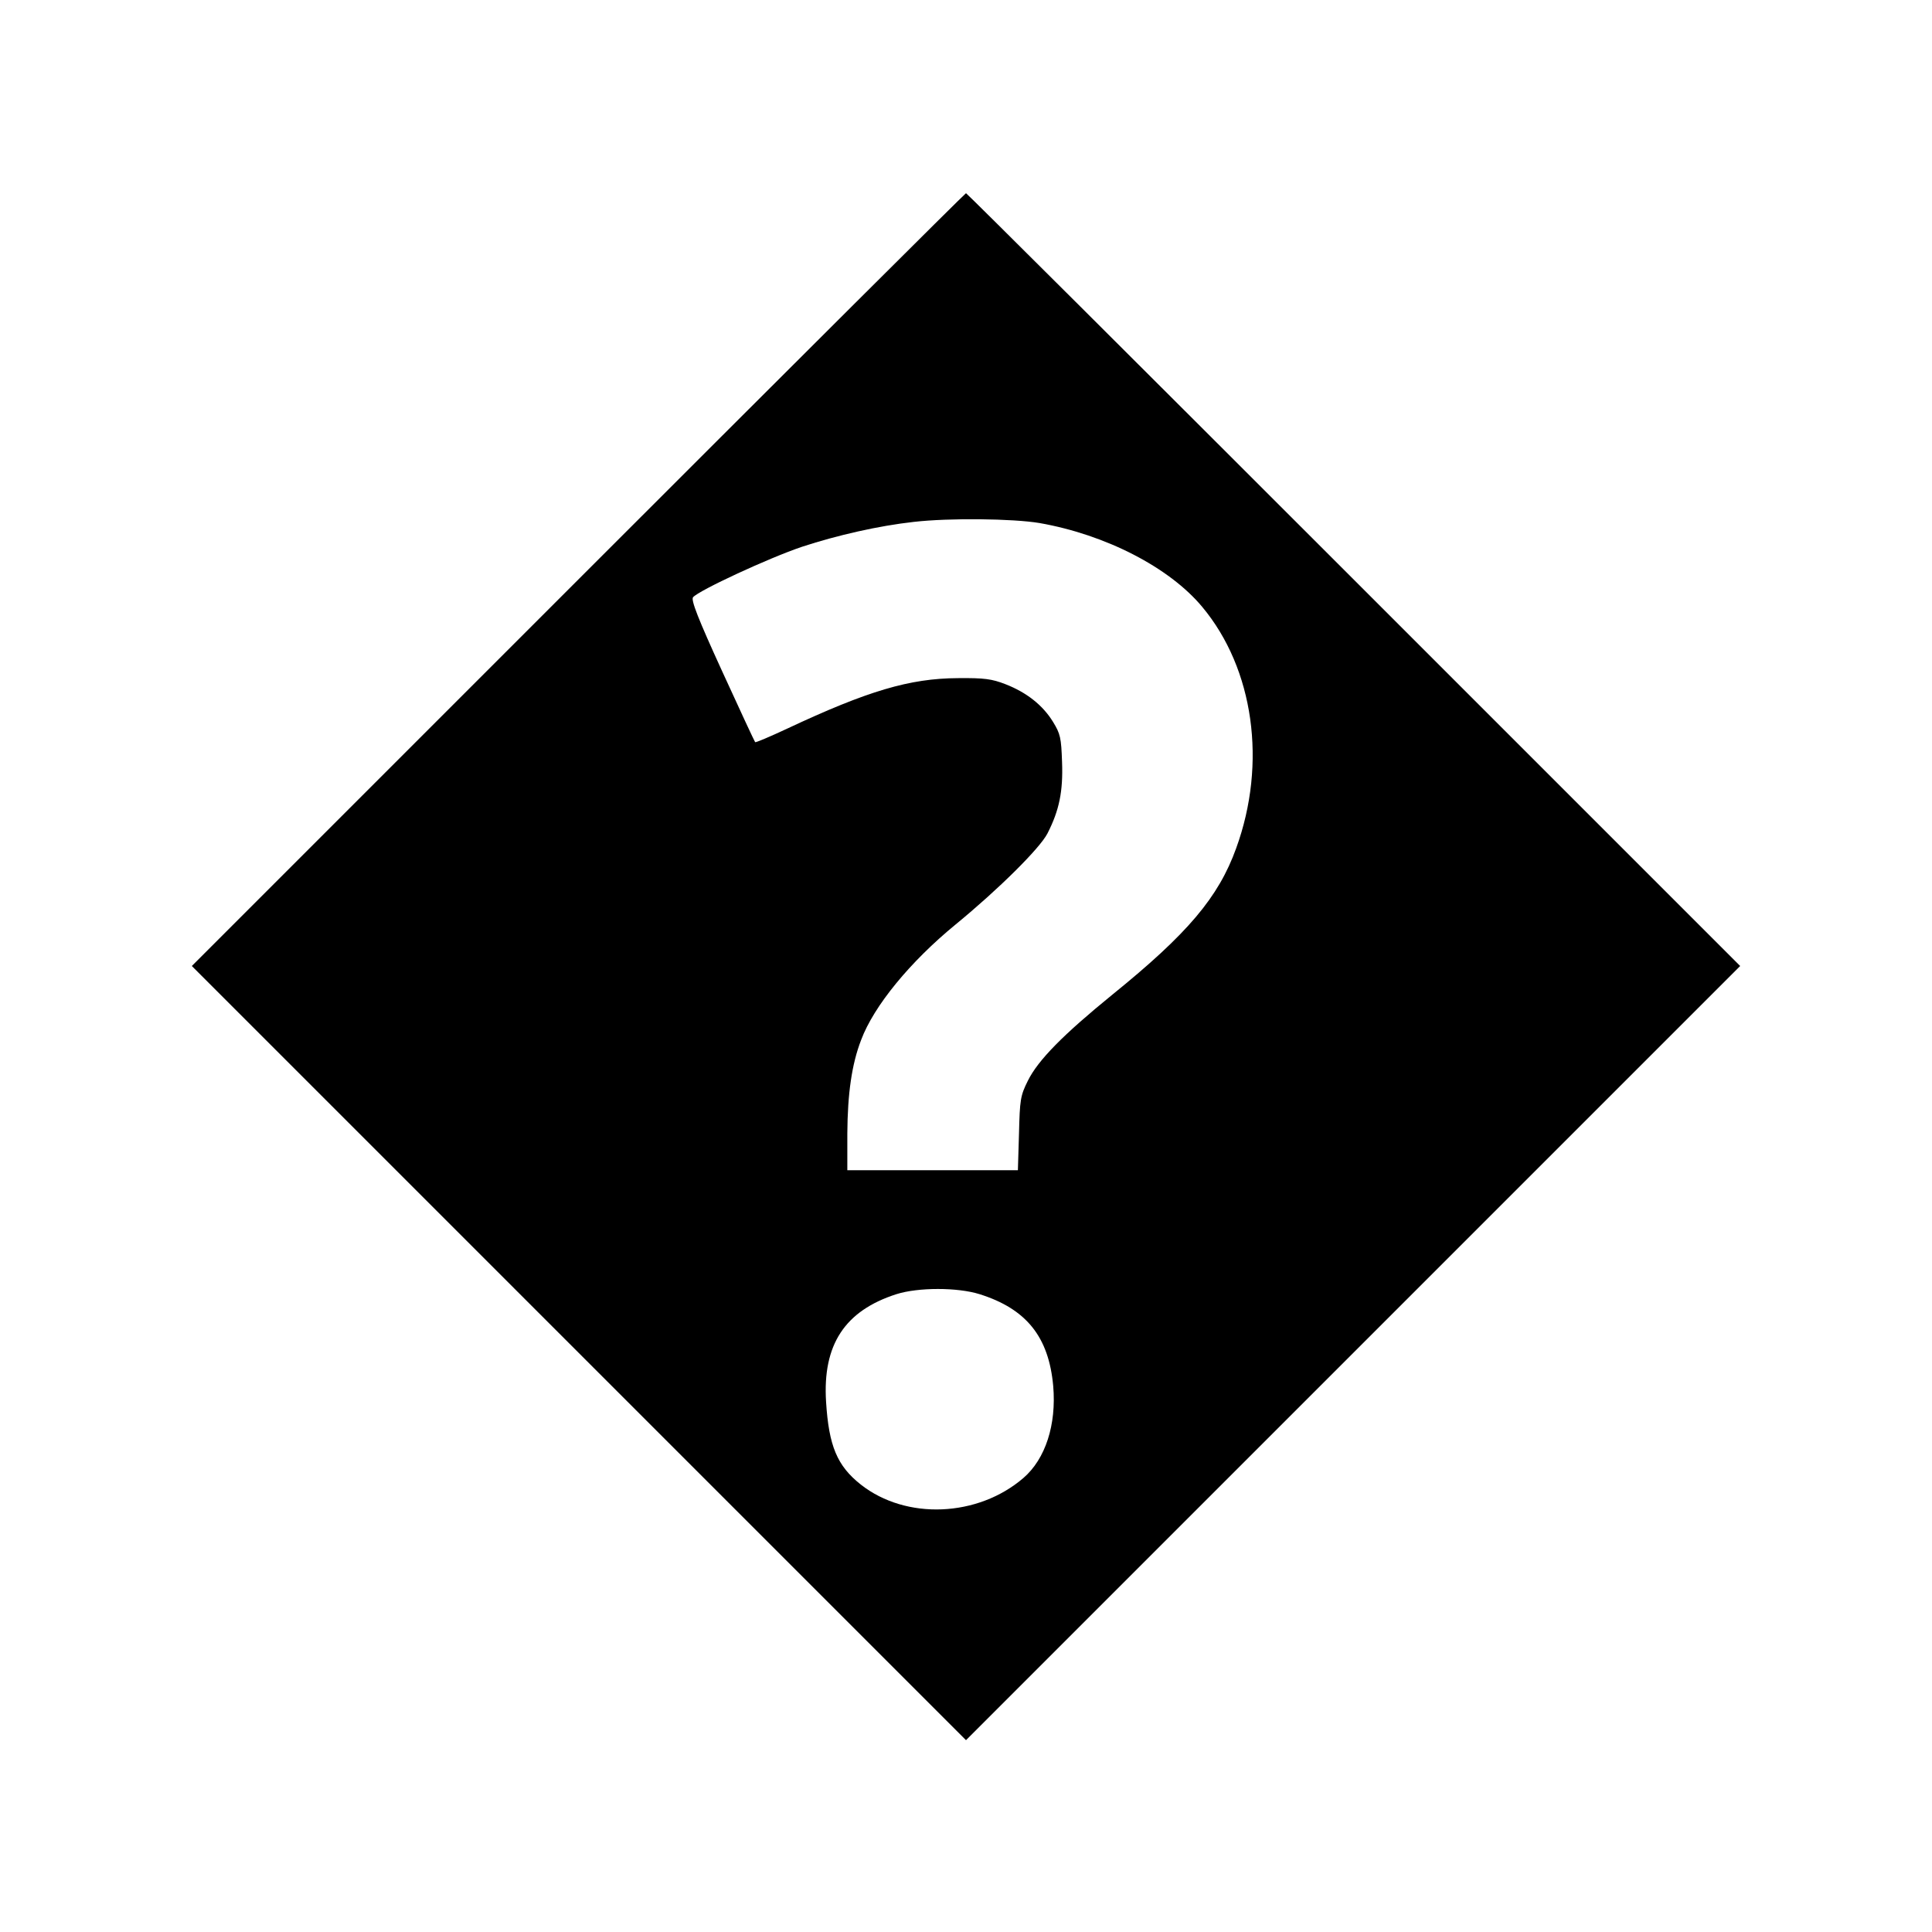 <?xml version="1.0" standalone="no"?>
<!DOCTYPE svg PUBLIC "-//W3C//DTD SVG 20010904//EN"
 "http://www.w3.org/TR/2001/REC-SVG-20010904/DTD/svg10.dtd">
<svg version="1.0" xmlns="http://www.w3.org/2000/svg"
 width="700pt" height="700pt" viewBox="0 0 700 700"
 preserveAspectRatio="xMidYMid meet">
<g transform="translate(0,700) scale(0.1,-0.1)"
fill="#000000" stroke="none">
<path d="M2095 4900 l-1400 -1400 1403 -1403 1402 -1402 1402 1402 1403 1403
-1400 1400 c-770 770 -1402 1400 -1405 1400 -3 0 -635 -630 -1405 -1400z
m1671 205 c240 -42 471 -161 590 -304 187 -224 235 -566 123 -874 -64 -178
-176 -310 -449 -531 -178 -145 -269 -237 -306 -312 -27 -54 -29 -69 -32 -191
l-4 -133 -309 0 -309 0 0 133 c1 145 16 251 50 339 46 123 177 283 343 419
156 128 304 275 332 329 43 84 57 153 53 259 -3 88 -6 102 -33 146 -37 60 -95
106 -172 136 -49 19 -76 23 -173 22 -174 -1 -326 -46 -618 -183 -62 -29 -114
-51 -116 -49 -2 2 -56 118 -120 258 -87 190 -113 257 -105 267 21 25 276 143
395 183 128 42 278 76 404 90 130 15 360 12 456 -4z m-217 -2794 c169 -53 251
-154 267 -333 12 -140 -28 -264 -108 -333 -165 -142 -425 -153 -589 -24 -86
68 -116 140 -126 300 -13 207 68 330 255 390 79 25 221 25 301 0z"/>
</g>
</svg>
